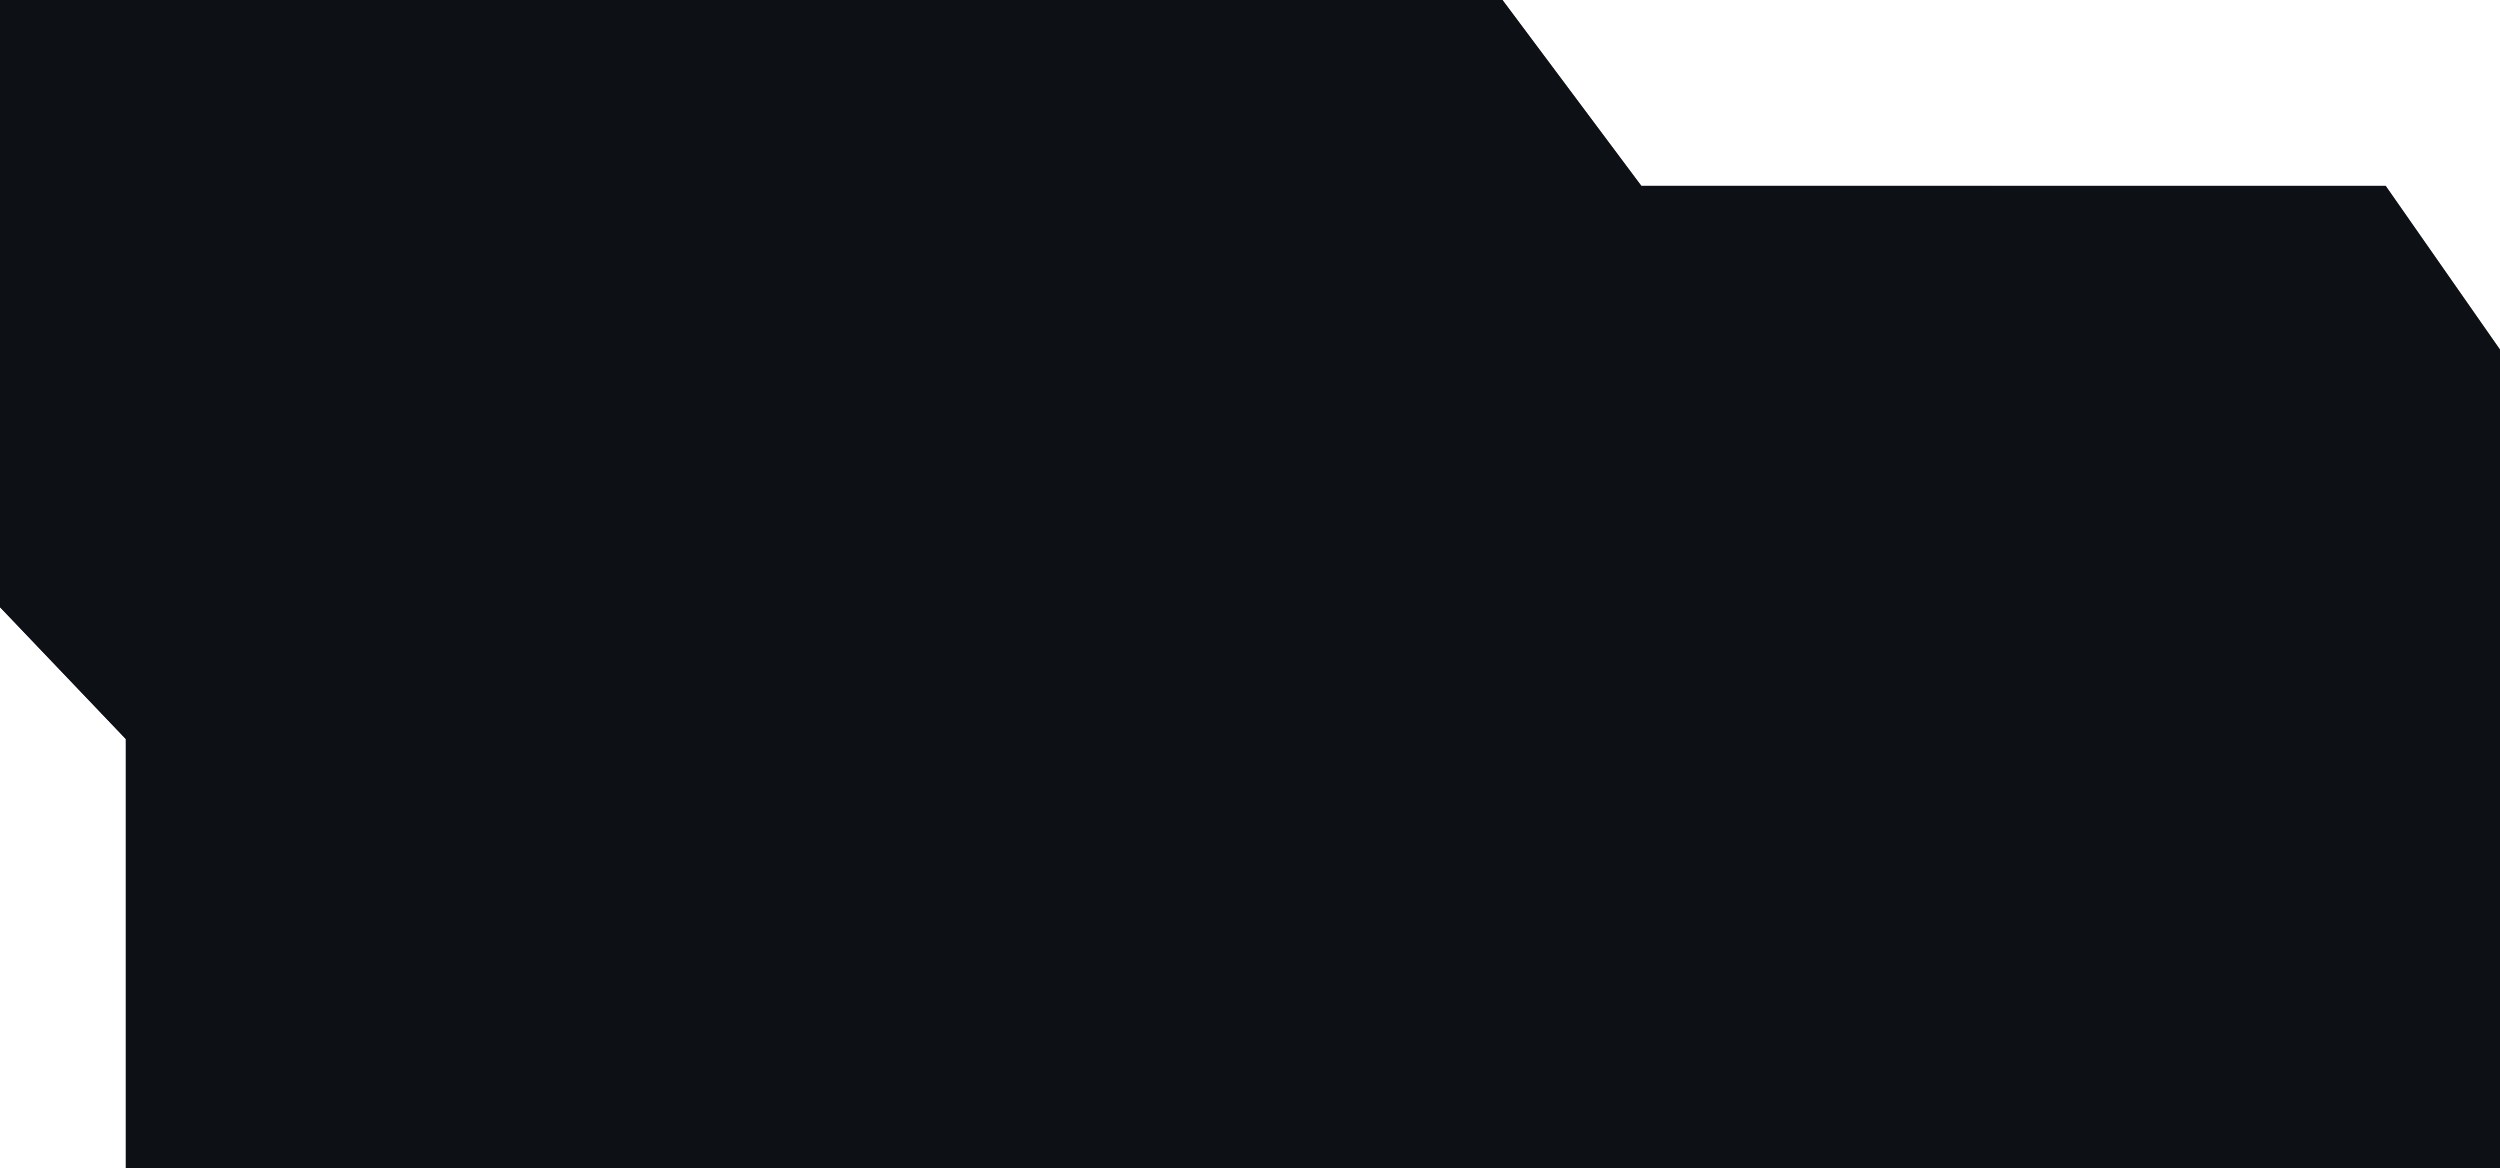 <svg width="1440" height="673" viewBox="0 0 1440 673" fill="none" xmlns="http://www.w3.org/2000/svg">
<path d="M0 349.709L72.486 425.68V673H1440V201.384L1374.15 107.068H945.406L865.414 0H0V349.709Z" fill="url(#paint0_linear_45_9)"/>
<path d="M0 349.709L72.486 425.68V673H1440V201.384L1374.15 107.068H945.406L865.414 0H0V349.709Z" fill="#0D1015"/>
<defs>
<linearGradient id="paint0_linear_45_9" x1="1386.83" y1="693.349" x2="131.455" y2="330.826" gradientUnits="userSpaceOnUse">
<stop stop-opacity="0.56"/>
<stop offset="1" stop-color="#231740"/>
</linearGradient>
</defs>
</svg>

